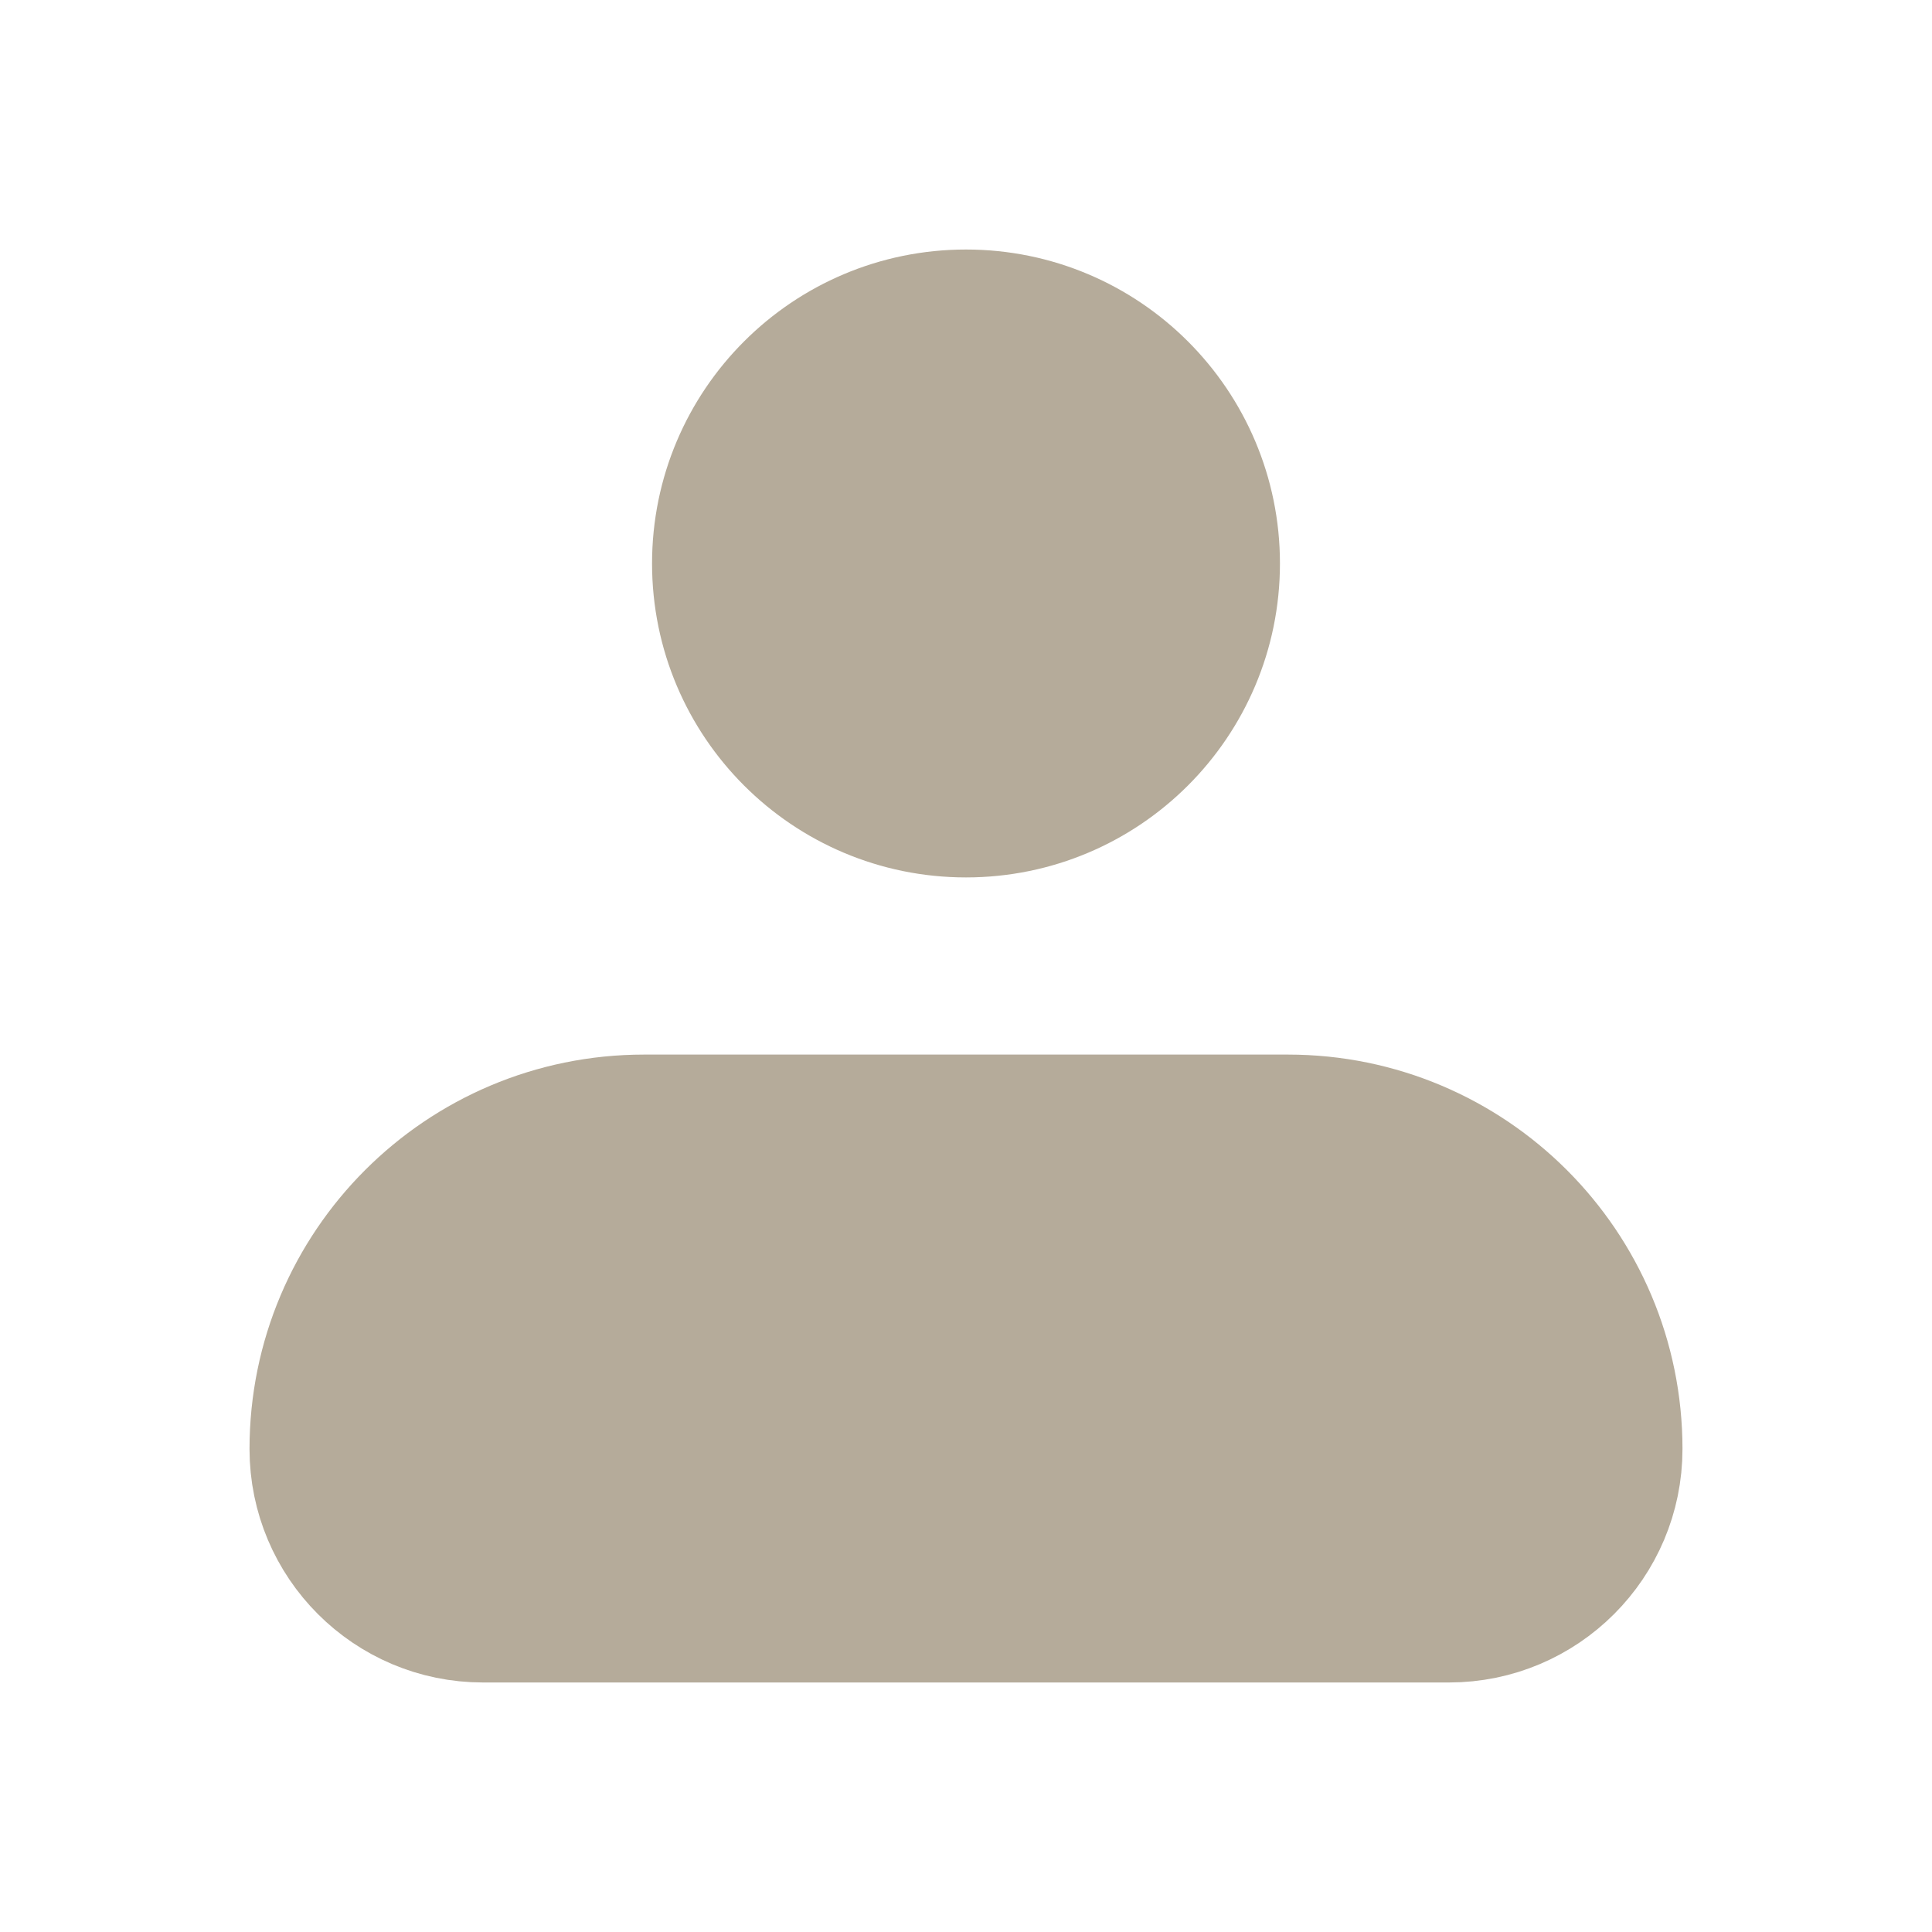 <svg width="20" height="20" viewBox="0 0 20 20" fill="none" xmlns="http://www.w3.org/2000/svg">
<g id="Icon / 24&#195;&#151;24 / Line / Communication / Profile" clip-path="url(#clip0_623_2449)">
<path id="Rectangle 71" d="M3.333 15C3.333 13.159 4.826 11.667 6.667 11.667H13.333C15.174 11.667 16.667 13.159 16.667 15C16.667 15.92 15.92 16.667 15 16.667H5C4.079 16.667 3.333 15.92 3.333 15Z" fill="#B5AB9A" stroke="#B5AB9A" stroke-width="1.5" stroke-linejoin="round"/>
<ellipse id="Ellipse 59" cx="10" cy="5.833" rx="2.5" ry="2.5" fill="#B5AB9A" stroke="#B5AB9A" stroke-width="1.5"/>
</g>
<defs>
<clipPath id="clip0_623_2449">
<rect width="20" height="20" fill="white"/>
</clipPath>
</defs>
</svg>
